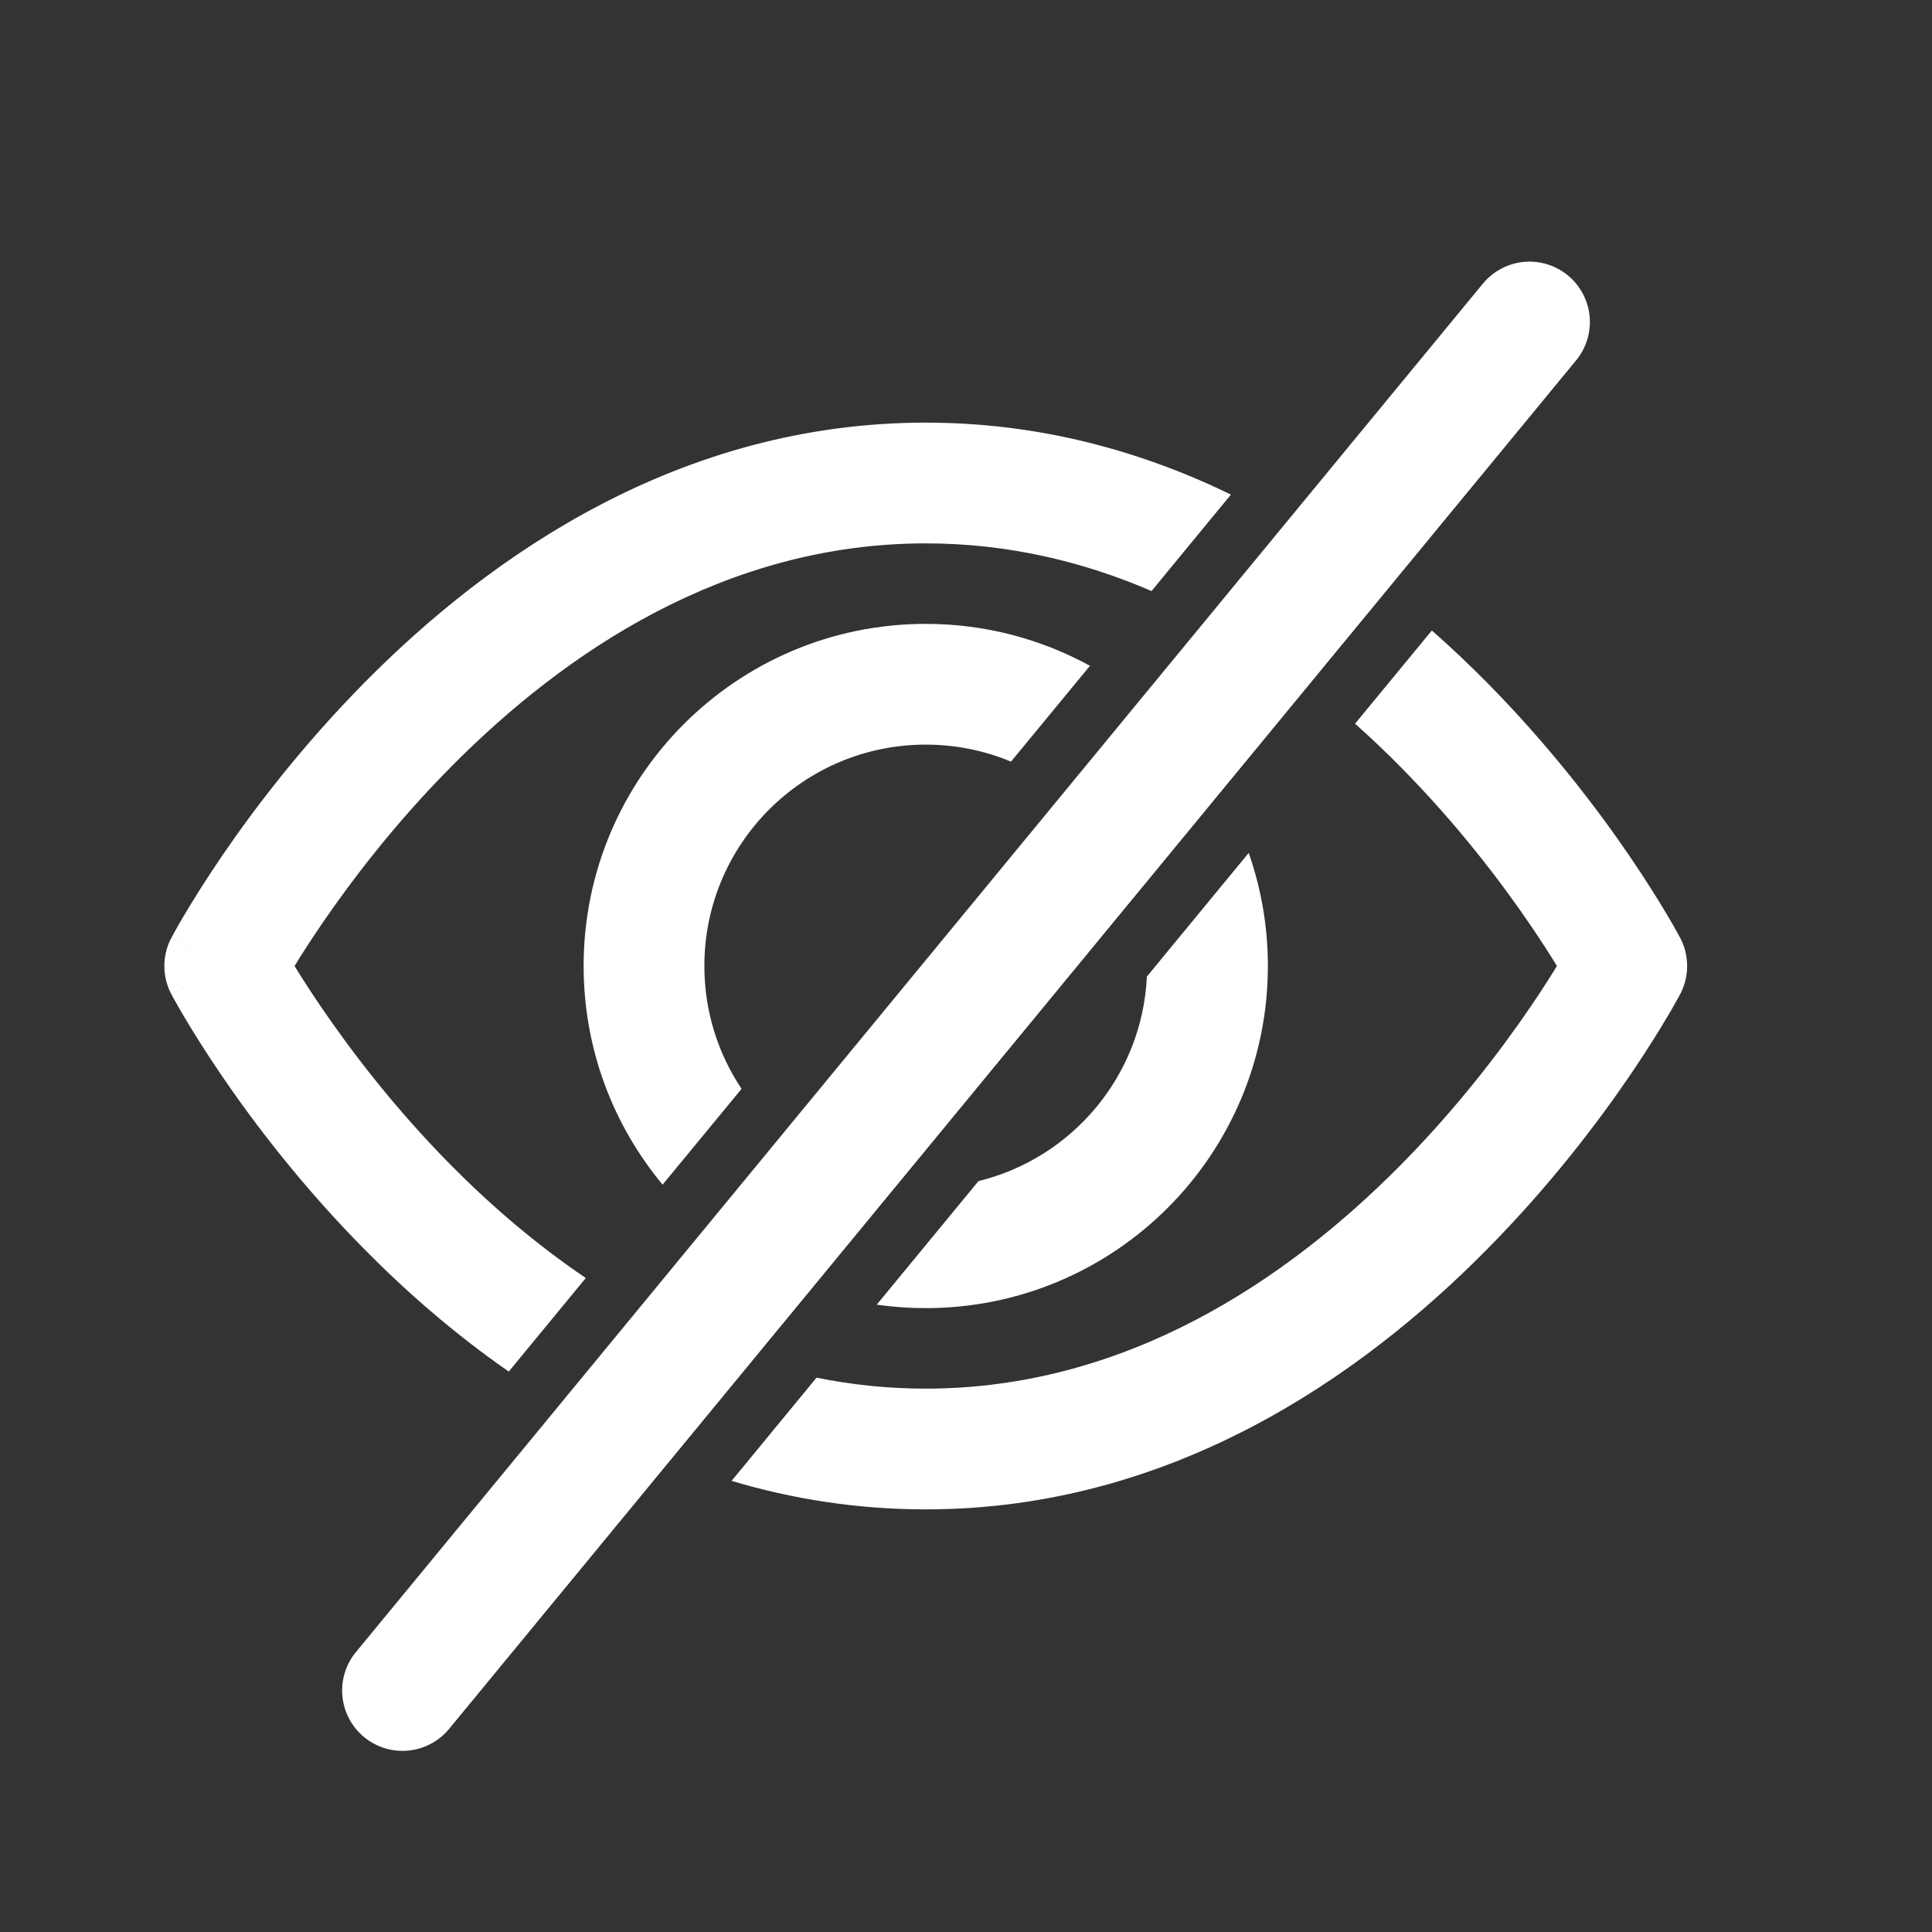 <svg width="24" height="24" viewBox="0 0 24 24" fill="none" xmlns="http://www.w3.org/2000/svg">
<rect x="0" y="0" width="24" height="24" fill="#333333" stroke="none"/>
<g clip-path="url(#clip0_395_1604)">
<path fill-rule="evenodd" clip-rule="evenodd" d="M15.291 6.144C14.185 5.606 12.917 5.25 11.5 5.25C8.445 5.25 6.087 6.903 4.535 8.472C3.753 9.263 3.155 10.05 2.753 10.64C2.552 10.936 2.398 11.183 2.294 11.359C2.241 11.447 2.201 11.518 2.174 11.567C2.16 11.592 2.149 11.611 2.142 11.625L2.133 11.642L2.13 11.647L2.129 11.649L2.129 11.649C2.129 11.65 2.128 11.65 2.792 12L2.128 11.65C2.013 11.869 2.013 12.131 2.128 12.35L2.792 12C2.128 12.35 2.129 12.35 2.129 12.351L2.129 12.351L2.13 12.353L2.133 12.358L2.142 12.375C2.149 12.389 2.16 12.408 2.174 12.433C2.201 12.482 2.241 12.553 2.294 12.641C2.398 12.817 2.552 13.064 2.753 13.36C3.155 13.95 3.753 14.738 4.535 15.527C5.044 16.042 5.64 16.566 6.32 17.038L7.277 15.876C6.651 15.453 6.091 14.968 5.601 14.473C4.898 13.762 4.358 13.05 3.993 12.515C3.856 12.314 3.744 12.139 3.659 12C3.744 11.861 3.856 11.686 3.993 11.485C4.358 10.95 4.898 10.238 5.601 9.528C7.017 8.097 9.013 6.75 11.5 6.75C12.519 6.75 13.456 6.976 14.305 7.342L15.291 6.144ZM13.54 8.271C12.934 7.939 12.239 7.75 11.5 7.75C9.153 7.75 7.25 9.653 7.25 12C7.25 13.033 7.619 13.98 8.231 14.716L9.212 13.526C8.92 13.089 8.75 12.565 8.75 12C8.75 10.481 9.981 9.25 11.5 9.25C11.875 9.25 12.233 9.325 12.559 9.461L13.54 8.271ZM14.247 12.131L15.512 10.595C15.666 11.035 15.75 11.508 15.75 12C15.75 14.347 13.847 16.25 11.5 16.25C11.293 16.25 11.09 16.235 10.891 16.207L12.155 14.672C13.317 14.388 14.189 13.366 14.247 12.131ZM10.143 17.114C10.578 17.202 11.03 17.25 11.5 17.25C13.987 17.25 15.983 15.903 17.399 14.473C18.102 13.762 18.642 13.05 19.007 12.515C19.144 12.314 19.256 12.139 19.341 12C19.256 11.861 19.144 11.686 19.007 11.485C18.642 10.95 18.102 10.238 17.399 9.528C17.22 9.346 17.031 9.166 16.833 8.99L17.787 7.832C18.028 8.044 18.254 8.259 18.465 8.472C19.247 9.263 19.845 10.05 20.247 10.64C20.448 10.936 20.602 11.183 20.706 11.359C20.759 11.447 20.799 11.518 20.826 11.567C20.84 11.592 20.851 11.611 20.858 11.625L20.867 11.642L20.87 11.647L20.871 11.649L20.871 11.649C20.872 11.65 20.872 11.65 20.208 12C20.872 12.35 20.872 12.35 20.871 12.351L20.871 12.351L20.87 12.353L20.867 12.358L20.858 12.375C20.851 12.389 20.84 12.408 20.826 12.433C20.799 12.482 20.759 12.553 20.706 12.641C20.602 12.817 20.448 13.064 20.247 13.36C19.845 13.95 19.247 14.738 18.465 15.527C16.913 17.097 14.555 18.75 11.5 18.75C10.64 18.75 9.835 18.619 9.088 18.396L10.143 17.114ZM20.208 12L20.872 12.35C20.987 12.131 20.987 11.869 20.872 11.65L20.208 12Z" fill="white"/>
<path d="M19 4L5 21" stroke="white" stroke-width="1.5" stroke-linecap="round"/>
</g>
<defs>
<clipPath id="clip0_395_1604">
<rect width="19" height="19" fill="white" transform="translate(2 3)"/>
</clipPath>
</defs>
</svg>
